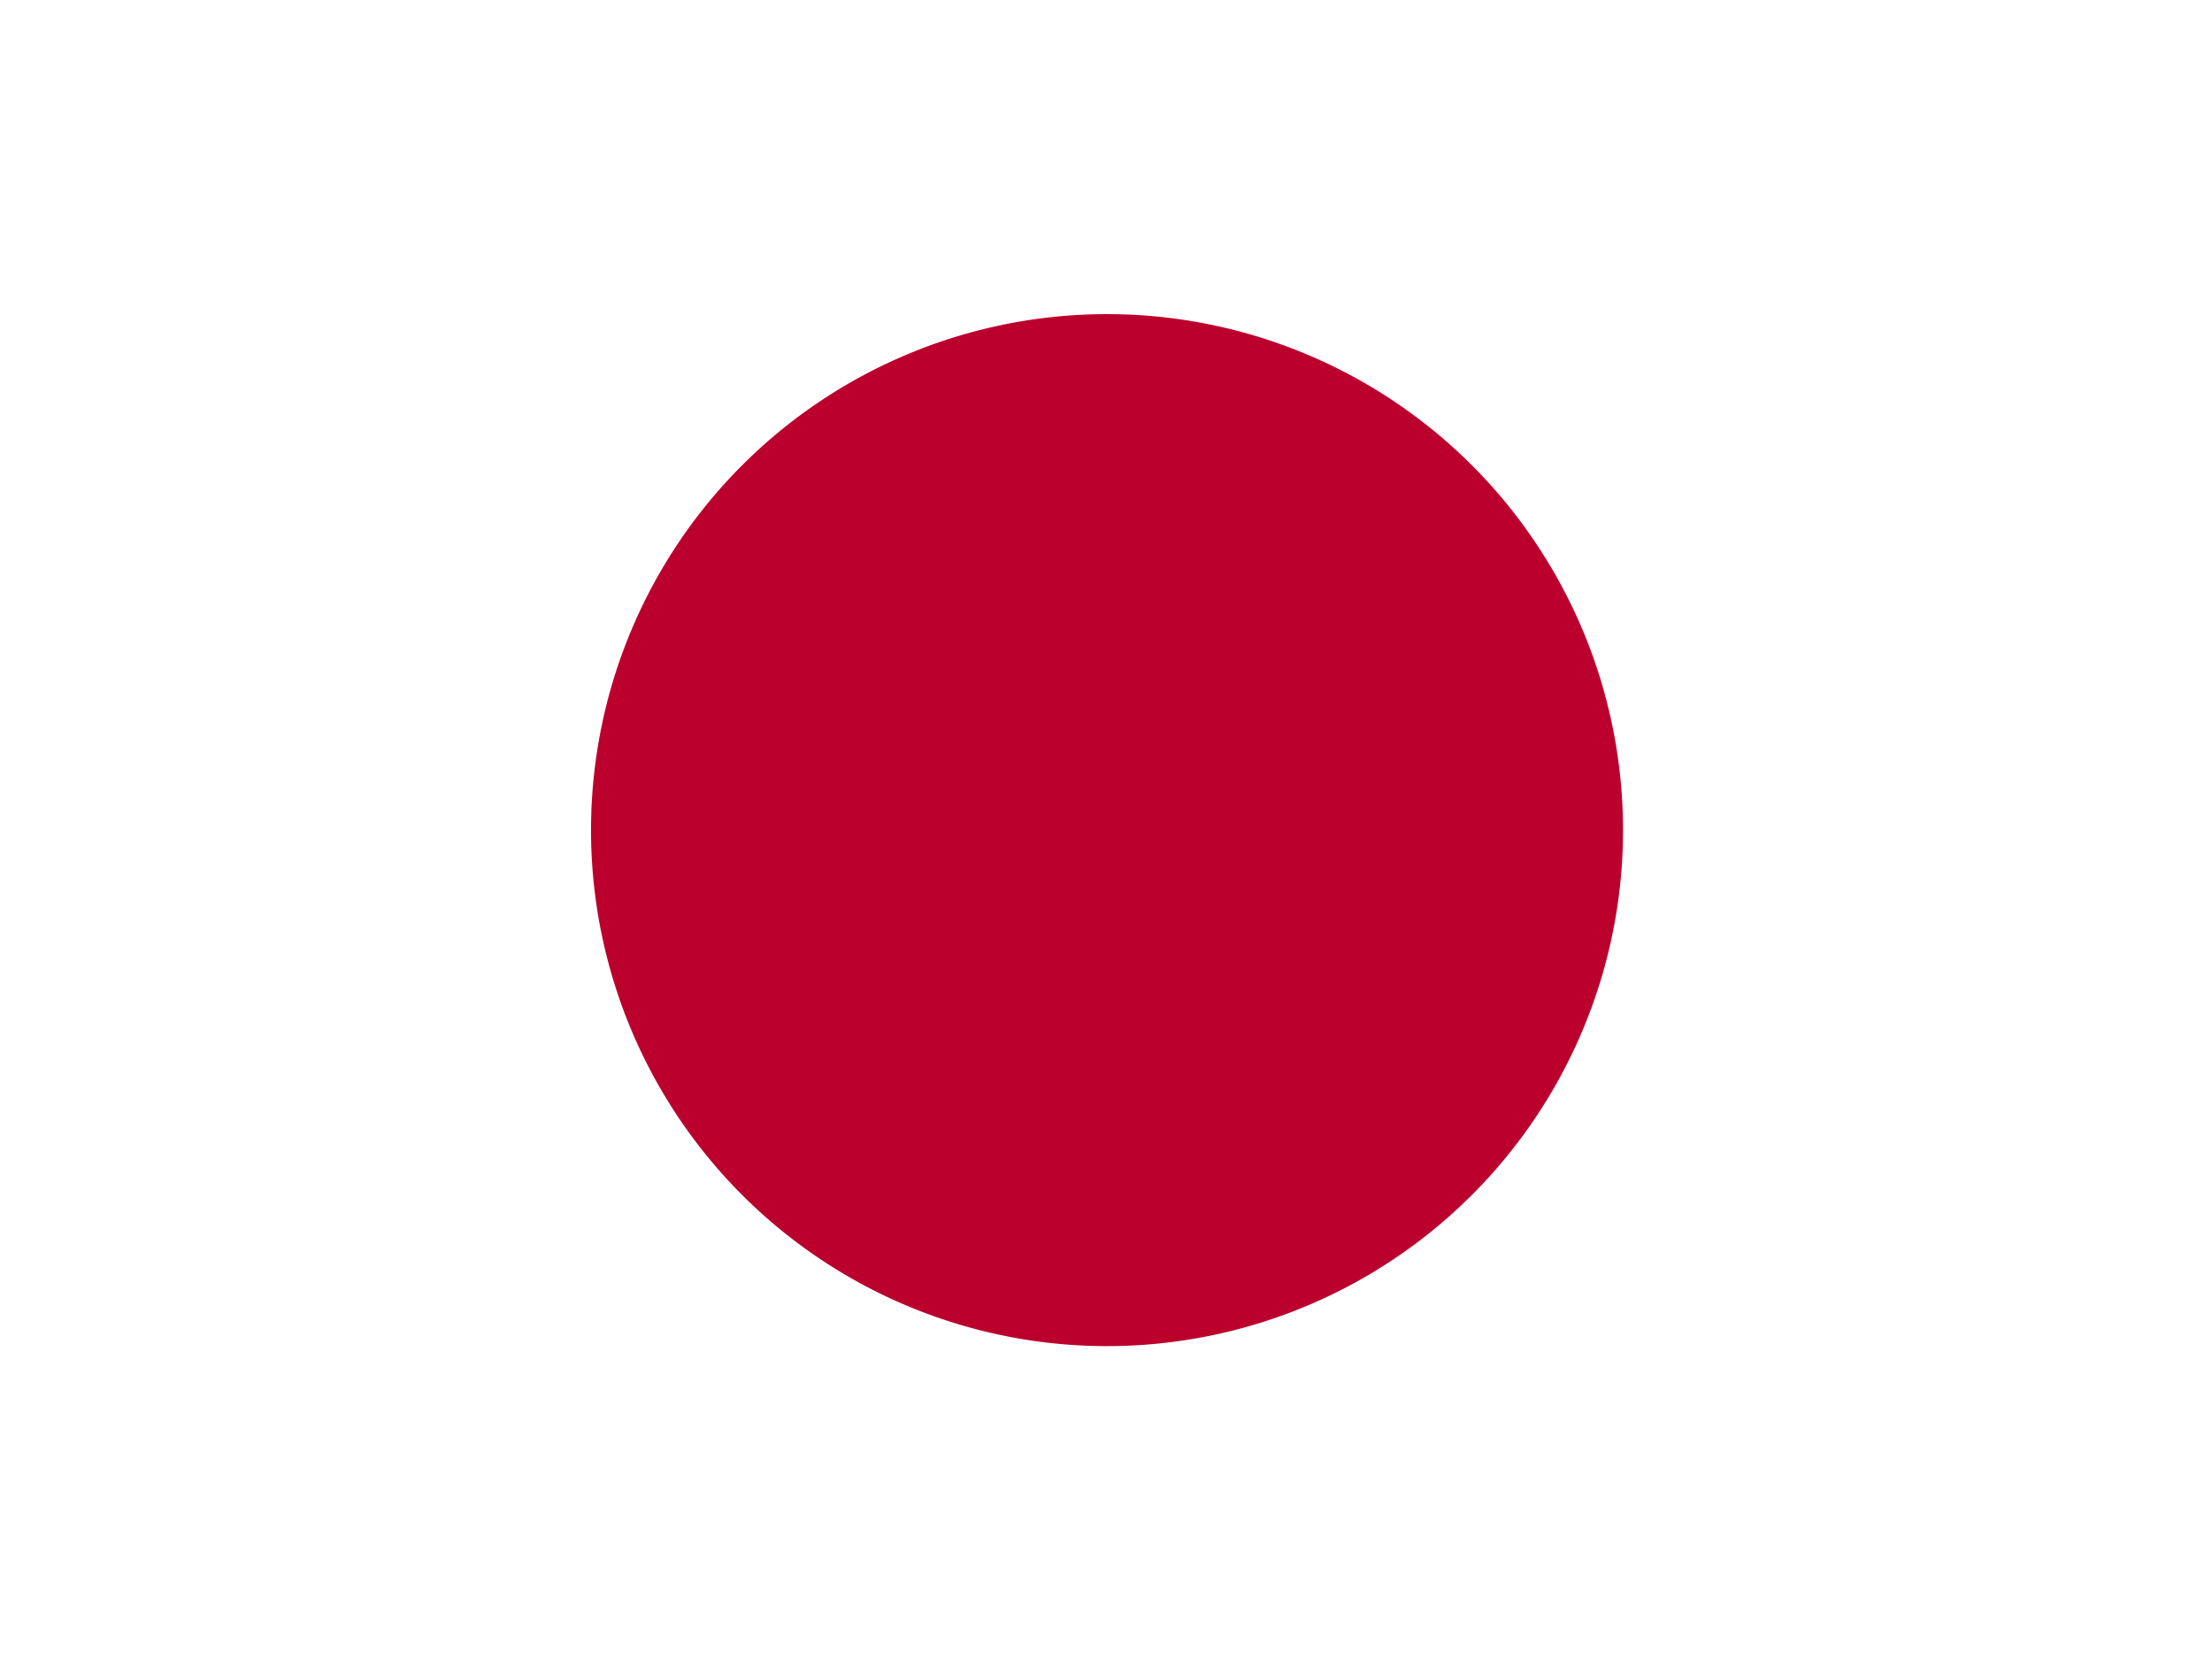 <svg viewBox="0 0 640 480" xmlns="http://www.w3.org/2000/svg"><rect x="0" y="0" width="640" height="480" fill="#333333" stroke="none"/><defs><clipPath id="a"><path d="M-88 32h640v480H-88Z"/></clipPath></defs><g clip-path="url(#a)" transform="translate(88-32)"><g fill="#FFF" fill-rule="evenodd"><path d="M-128 32h720v480h-720Z"/><path fill="#BC002D" d="M523.1 149.2a194.9 194.9 0 1 0 0 389.8 194.9 194.9 0 1 0 0-389.8Z" transform="matrix(.766 0 0 .766-168.4 8.6)"/></g></g></svg>